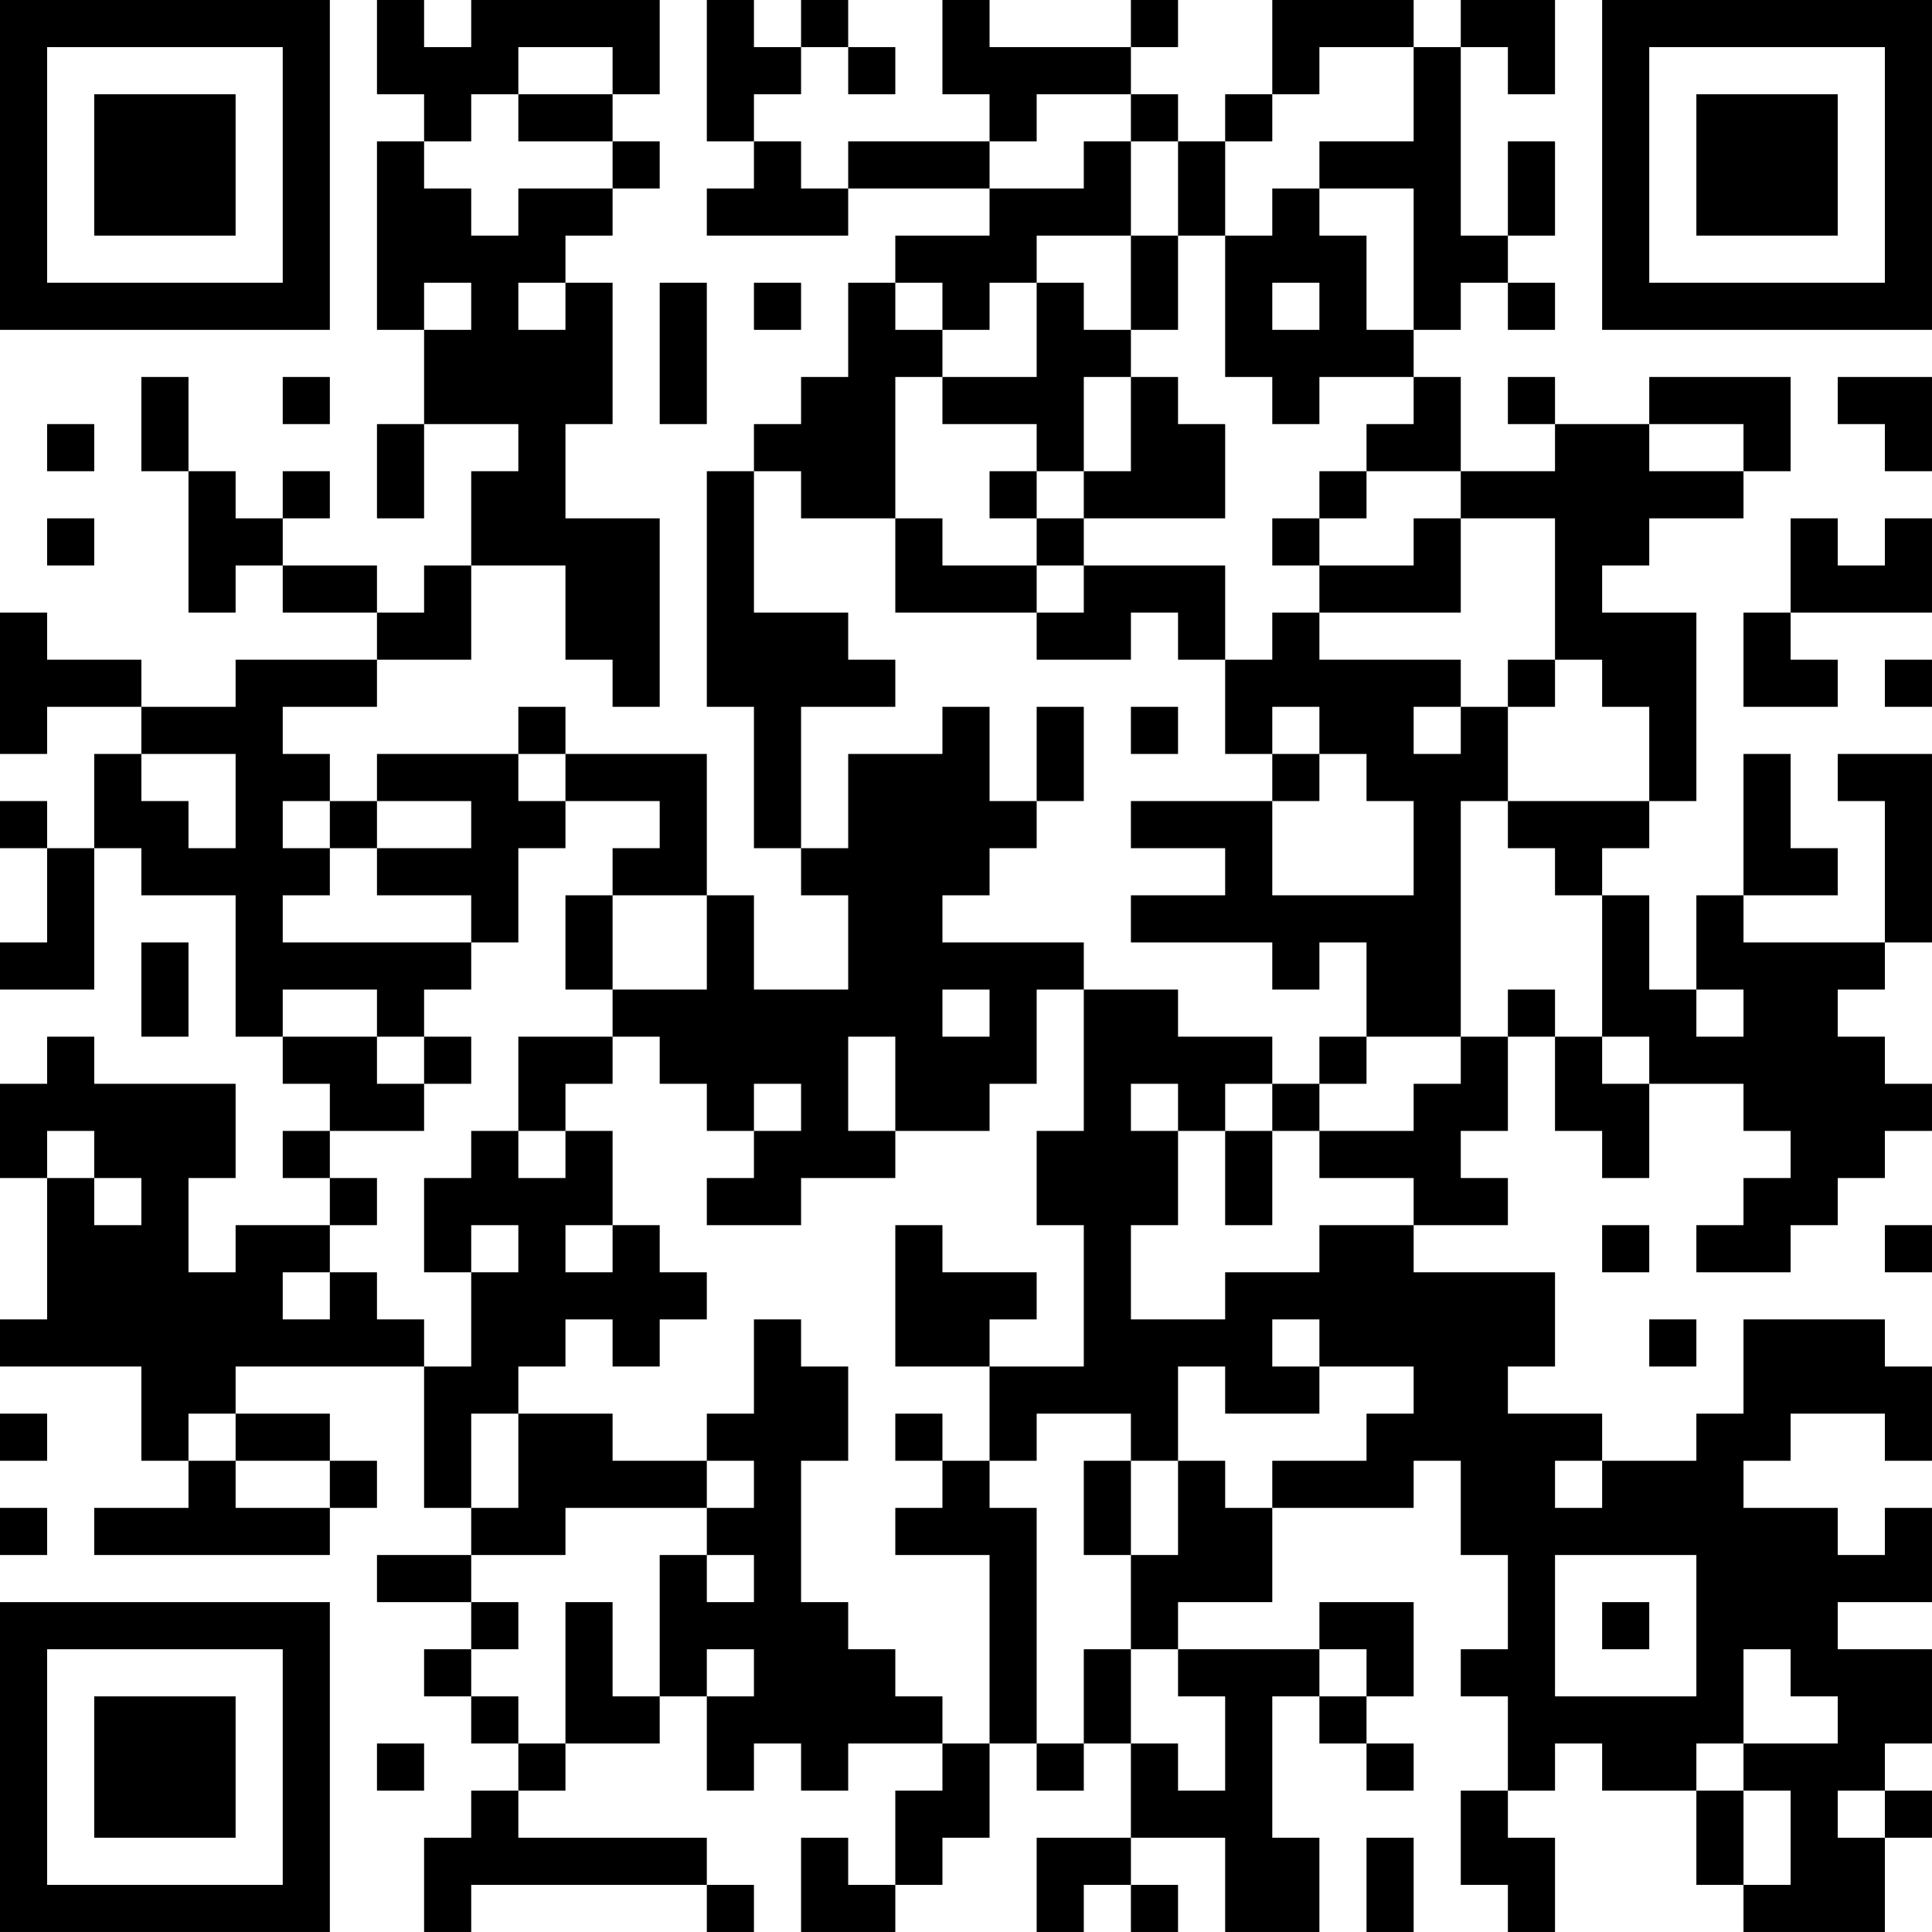 <?xml version="1.0" encoding="UTF-8"?>
<svg xmlns="http://www.w3.org/2000/svg" version="1.1" width="200" height="200" viewBox="0 0 200 200"><rect x="0" y="0" width="200" height="200" fill="#ffffff"/><g transform="scale(4.878)"><g transform="translate(0,0)"><path fill-rule="evenodd" d="M8 0L8 2L9 2L9 3L8 3L8 7L9 7L9 9L8 9L8 11L9 11L9 9L11 9L11 10L10 10L10 12L9 12L9 13L8 13L8 12L6 12L6 11L7 11L7 10L6 10L6 11L5 11L5 10L4 10L4 8L3 8L3 10L4 10L4 13L5 13L5 12L6 12L6 13L8 13L8 14L5 14L5 15L3 15L3 14L1 14L1 13L0 13L0 16L1 16L1 15L3 15L3 16L2 16L2 18L1 18L1 17L0 17L0 18L1 18L1 20L0 20L0 21L2 21L2 18L3 18L3 19L5 19L5 22L6 22L6 23L7 23L7 24L6 24L6 25L7 25L7 26L5 26L5 27L4 27L4 25L5 25L5 23L2 23L2 22L1 22L1 23L0 23L0 25L1 25L1 28L0 28L0 29L3 29L3 31L4 31L4 32L2 32L2 33L7 33L7 32L8 32L8 31L7 31L7 30L5 30L5 29L9 29L9 32L10 32L10 33L8 33L8 34L10 34L10 35L9 35L9 36L10 36L10 37L11 37L11 38L10 38L10 39L9 39L9 41L10 41L10 40L15 40L15 41L16 41L16 40L15 40L15 39L11 39L11 38L12 38L12 37L14 37L14 36L15 36L15 38L16 38L16 37L17 37L17 38L18 38L18 37L20 37L20 38L19 38L19 40L18 40L18 39L17 39L17 41L19 41L19 40L20 40L20 39L21 39L21 37L22 37L22 38L23 38L23 37L24 37L24 39L22 39L22 41L23 41L23 40L24 40L24 41L25 41L25 40L24 40L24 39L26 39L26 41L28 41L28 39L27 39L27 36L28 36L28 37L29 37L29 38L30 38L30 37L29 37L29 36L30 36L30 34L28 34L28 35L25 35L25 34L27 34L27 32L30 32L30 31L31 31L31 33L32 33L32 35L31 35L31 36L32 36L32 38L31 38L31 40L32 40L32 41L33 41L33 39L32 39L32 38L33 38L33 37L34 37L34 38L36 38L36 40L37 40L37 41L40 41L40 39L41 39L41 38L40 38L40 37L41 37L41 35L39 35L39 34L41 34L41 32L40 32L40 33L39 33L39 32L37 32L37 31L38 31L38 30L40 30L40 31L41 31L41 29L40 29L40 28L37 28L37 30L36 30L36 31L34 31L34 30L32 30L32 29L33 29L33 27L30 27L30 26L32 26L32 25L31 25L31 24L32 24L32 22L33 22L33 24L34 24L34 25L35 25L35 23L37 23L37 24L38 24L38 25L37 25L37 26L36 26L36 27L38 27L38 26L39 26L39 25L40 25L40 24L41 24L41 23L40 23L40 22L39 22L39 21L40 21L40 20L41 20L41 16L39 16L39 17L40 17L40 20L37 20L37 19L39 19L39 18L38 18L38 16L37 16L37 19L36 19L36 21L35 21L35 19L34 19L34 18L35 18L35 17L36 17L36 13L34 13L34 12L35 12L35 11L37 11L37 10L38 10L38 8L35 8L35 9L33 9L33 8L32 8L32 9L33 9L33 10L31 10L31 8L30 8L30 7L31 7L31 6L32 6L32 7L33 7L33 6L32 6L32 5L33 5L33 3L32 3L32 5L31 5L31 1L32 1L32 2L33 2L33 0L31 0L31 1L30 1L30 0L27 0L27 2L26 2L26 3L25 3L25 2L24 2L24 1L25 1L25 0L24 0L24 1L21 1L21 0L20 0L20 2L21 2L21 3L18 3L18 4L17 4L17 3L16 3L16 2L17 2L17 1L18 1L18 2L19 2L19 1L18 1L18 0L17 0L17 1L16 1L16 0L15 0L15 3L16 3L16 4L15 4L15 5L18 5L18 4L21 4L21 5L19 5L19 6L18 6L18 8L17 8L17 9L16 9L16 10L15 10L15 15L16 15L16 18L17 18L17 19L18 19L18 21L16 21L16 19L15 19L15 16L12 16L12 15L11 15L11 16L8 16L8 17L7 17L7 16L6 16L6 15L8 15L8 14L10 14L10 12L12 12L12 14L13 14L13 15L14 15L14 11L12 11L12 9L13 9L13 6L12 6L12 5L13 5L13 4L14 4L14 3L13 3L13 2L14 2L14 0L10 0L10 1L9 1L9 0ZM11 1L11 2L10 2L10 3L9 3L9 4L10 4L10 5L11 5L11 4L13 4L13 3L11 3L11 2L13 2L13 1ZM28 1L28 2L27 2L27 3L26 3L26 5L25 5L25 3L24 3L24 2L22 2L22 3L21 3L21 4L23 4L23 3L24 3L24 5L22 5L22 6L21 6L21 7L20 7L20 6L19 6L19 7L20 7L20 8L19 8L19 11L17 11L17 10L16 10L16 13L18 13L18 14L19 14L19 15L17 15L17 18L18 18L18 16L20 16L20 15L21 15L21 17L22 17L22 18L21 18L21 19L20 19L20 20L23 20L23 21L22 21L22 23L21 23L21 24L19 24L19 22L18 22L18 24L19 24L19 25L17 25L17 26L15 26L15 25L16 25L16 24L17 24L17 23L16 23L16 24L15 24L15 23L14 23L14 22L13 22L13 21L15 21L15 19L13 19L13 18L14 18L14 17L12 17L12 16L11 16L11 17L12 17L12 18L11 18L11 20L10 20L10 19L8 19L8 18L10 18L10 17L8 17L8 18L7 18L7 17L6 17L6 18L7 18L7 19L6 19L6 20L10 20L10 21L9 21L9 22L8 22L8 21L6 21L6 22L8 22L8 23L9 23L9 24L7 24L7 25L8 25L8 26L7 26L7 27L6 27L6 28L7 28L7 27L8 27L8 28L9 28L9 29L10 29L10 27L11 27L11 26L10 26L10 27L9 27L9 25L10 25L10 24L11 24L11 25L12 25L12 24L13 24L13 26L12 26L12 27L13 27L13 26L14 26L14 27L15 27L15 28L14 28L14 29L13 29L13 28L12 28L12 29L11 29L11 30L10 30L10 32L11 32L11 30L13 30L13 31L15 31L15 32L12 32L12 33L10 33L10 34L11 34L11 35L10 35L10 36L11 36L11 37L12 37L12 34L13 34L13 36L14 36L14 33L15 33L15 34L16 34L16 33L15 33L15 32L16 32L16 31L15 31L15 30L16 30L16 28L17 28L17 29L18 29L18 31L17 31L17 34L18 34L18 35L19 35L19 36L20 36L20 37L21 37L21 33L19 33L19 32L20 32L20 31L21 31L21 32L22 32L22 37L23 37L23 35L24 35L24 37L25 37L25 38L26 38L26 36L25 36L25 35L24 35L24 33L25 33L25 31L26 31L26 32L27 32L27 31L29 31L29 30L30 30L30 29L28 29L28 28L27 28L27 29L28 29L28 30L26 30L26 29L25 29L25 31L24 31L24 30L22 30L22 31L21 31L21 29L23 29L23 26L22 26L22 24L23 24L23 21L25 21L25 22L27 22L27 23L26 23L26 24L25 24L25 23L24 23L24 24L25 24L25 26L24 26L24 28L26 28L26 27L28 27L28 26L30 26L30 25L28 25L28 24L30 24L30 23L31 23L31 22L32 22L32 21L33 21L33 22L34 22L34 23L35 23L35 22L34 22L34 19L33 19L33 18L32 18L32 17L35 17L35 15L34 15L34 14L33 14L33 11L31 11L31 10L29 10L29 9L30 9L30 8L28 8L28 9L27 9L27 8L26 8L26 5L27 5L27 4L28 4L28 5L29 5L29 7L30 7L30 4L28 4L28 3L30 3L30 1ZM24 5L24 7L23 7L23 6L22 6L22 8L20 8L20 9L22 9L22 10L21 10L21 11L22 11L22 12L20 12L20 11L19 11L19 13L22 13L22 14L24 14L24 13L25 13L25 14L26 14L26 16L27 16L27 17L24 17L24 18L26 18L26 19L24 19L24 20L27 20L27 21L28 21L28 20L29 20L29 22L28 22L28 23L27 23L27 24L26 24L26 26L27 26L27 24L28 24L28 23L29 23L29 22L31 22L31 17L32 17L32 15L33 15L33 14L32 14L32 15L31 15L31 14L28 14L28 13L31 13L31 11L30 11L30 12L28 12L28 11L29 11L29 10L28 10L28 11L27 11L27 12L28 12L28 13L27 13L27 14L26 14L26 12L23 12L23 11L26 11L26 9L25 9L25 8L24 8L24 7L25 7L25 5ZM9 6L9 7L10 7L10 6ZM11 6L11 7L12 7L12 6ZM14 6L14 9L15 9L15 6ZM16 6L16 7L17 7L17 6ZM27 6L27 7L28 7L28 6ZM6 8L6 9L7 9L7 8ZM23 8L23 10L22 10L22 11L23 11L23 10L24 10L24 8ZM39 8L39 9L40 9L40 10L41 10L41 8ZM1 9L1 10L2 10L2 9ZM35 9L35 10L37 10L37 9ZM1 11L1 12L2 12L2 11ZM38 11L38 13L37 13L37 15L39 15L39 14L38 14L38 13L41 13L41 11L40 11L40 12L39 12L39 11ZM22 12L22 13L23 13L23 12ZM40 14L40 15L41 15L41 14ZM22 15L22 17L23 17L23 15ZM24 15L24 16L25 16L25 15ZM27 15L27 16L28 16L28 17L27 17L27 19L30 19L30 17L29 17L29 16L28 16L28 15ZM30 15L30 16L31 16L31 15ZM3 16L3 17L4 17L4 18L5 18L5 16ZM12 19L12 21L13 21L13 19ZM3 20L3 22L4 22L4 20ZM20 21L20 22L21 22L21 21ZM36 21L36 22L37 22L37 21ZM9 22L9 23L10 23L10 22ZM11 22L11 24L12 24L12 23L13 23L13 22ZM1 24L1 25L2 25L2 26L3 26L3 25L2 25L2 24ZM19 26L19 29L21 29L21 28L22 28L22 27L20 27L20 26ZM34 26L34 27L35 27L35 26ZM40 26L40 27L41 27L41 26ZM35 28L35 29L36 29L36 28ZM0 30L0 31L1 31L1 30ZM4 30L4 31L5 31L5 32L7 32L7 31L5 31L5 30ZM19 30L19 31L20 31L20 30ZM23 31L23 33L24 33L24 31ZM33 31L33 32L34 32L34 31ZM0 32L0 33L1 33L1 32ZM33 33L33 36L36 36L36 33ZM34 34L34 35L35 35L35 34ZM15 35L15 36L16 36L16 35ZM28 35L28 36L29 36L29 35ZM37 35L37 37L36 37L36 38L37 38L37 40L38 40L38 38L37 38L37 37L39 37L39 36L38 36L38 35ZM8 37L8 38L9 38L9 37ZM39 38L39 39L40 39L40 38ZM29 39L29 41L30 41L30 39ZM0 0L0 7L7 7L7 0ZM1 1L1 6L6 6L6 1ZM2 2L2 5L5 5L5 2ZM34 0L34 7L41 7L41 0ZM35 1L35 6L40 6L40 1ZM36 2L36 5L39 5L39 2ZM0 34L0 41L7 41L7 34ZM1 35L1 40L6 40L6 35ZM2 36L2 39L5 39L5 36Z" fill="#000000"/></g></g></svg>
